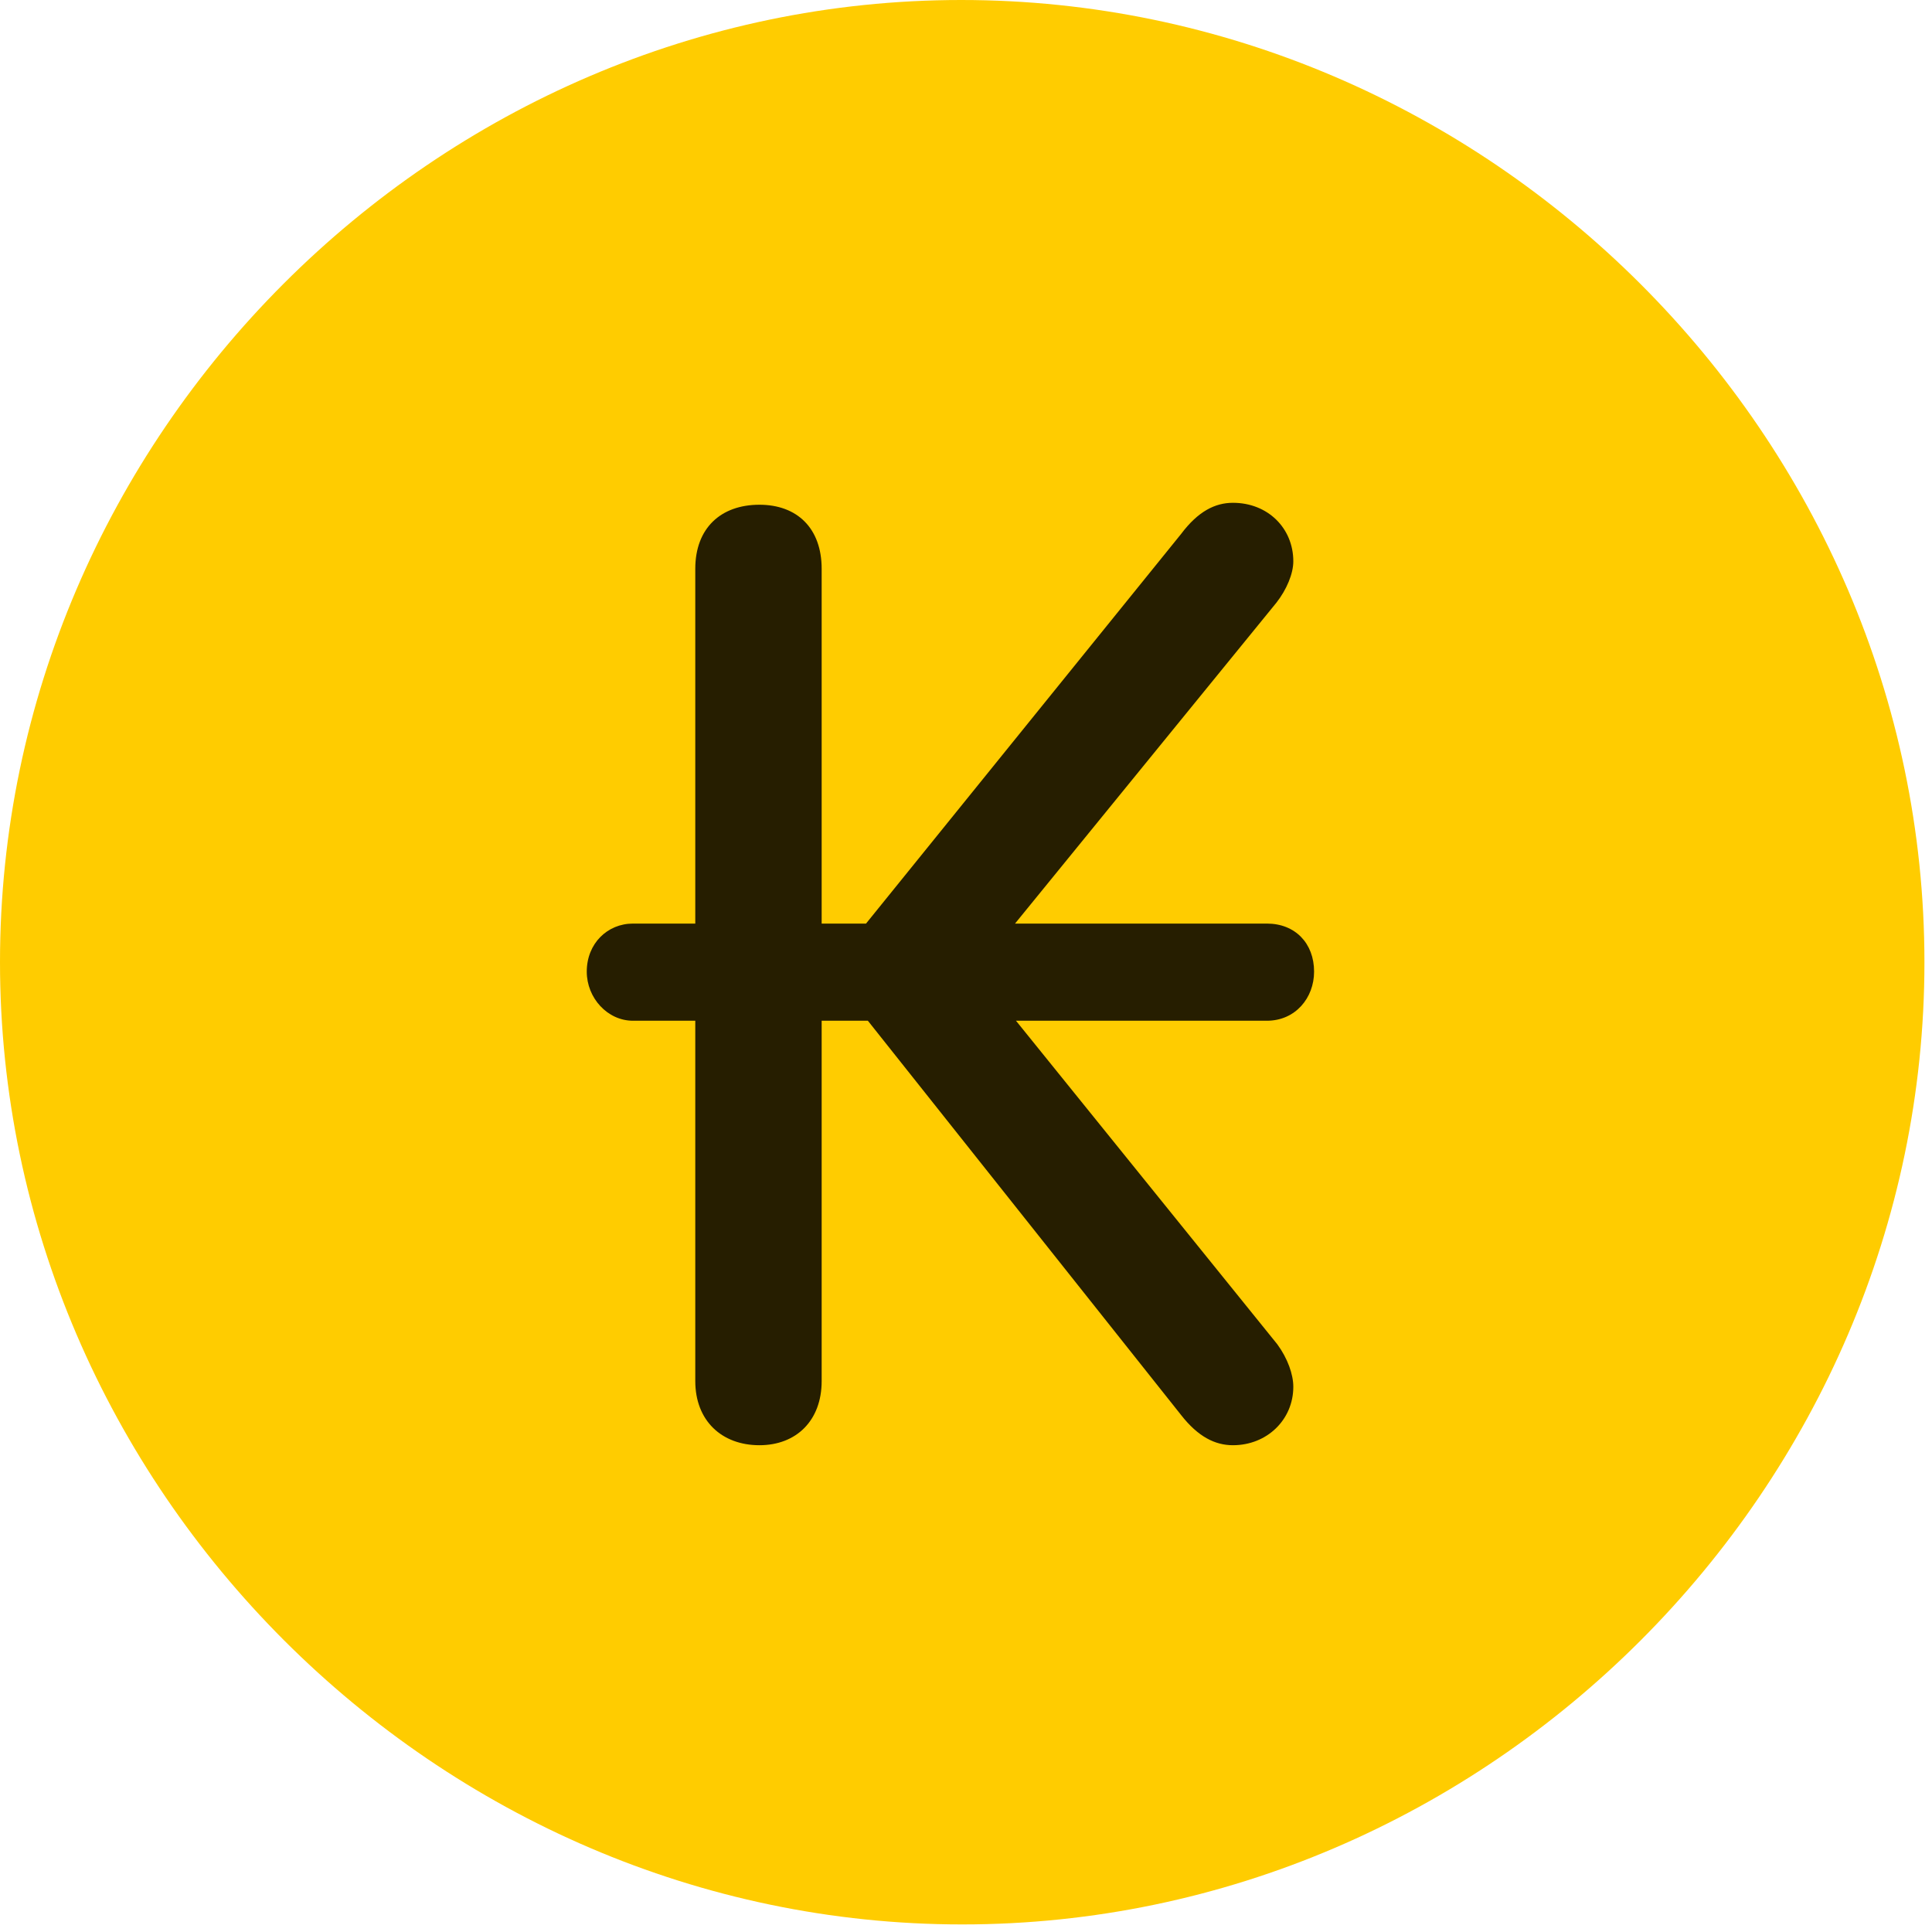 <svg width="24" height="24" viewBox="0 0 24 24" fill="none" xmlns="http://www.w3.org/2000/svg">
<path d="M11.953 23.906C18.492 23.906 23.906 18.48 23.906 11.953C23.906 5.414 18.48 0 11.941 0C5.414 0 0 5.414 0 11.953C0 18.48 5.426 23.906 11.953 23.906Z" fill="#FFCC00"/>
<path d="M7.289 12.07C7.289 11.719 7.547 11.473 7.863 11.473H8.637V7.066C8.637 6.562 8.953 6.27 9.434 6.27C9.902 6.27 10.207 6.562 10.207 7.066V11.473H10.758L14.672 6.633C14.883 6.352 15.094 6.246 15.316 6.246C15.75 6.246 16.066 6.562 16.066 6.973C16.066 7.125 15.984 7.324 15.855 7.488L12.609 11.473H15.738C16.09 11.473 16.324 11.719 16.324 12.07C16.324 12.398 16.09 12.68 15.738 12.68H12.621L15.867 16.699C15.996 16.875 16.066 17.074 16.066 17.227C16.066 17.637 15.738 17.953 15.316 17.953C15.094 17.953 14.883 17.848 14.672 17.578L10.781 12.68H10.207V17.156C10.207 17.648 9.891 17.953 9.434 17.953C8.965 17.953 8.637 17.648 8.637 17.156V12.68H7.863C7.547 12.68 7.289 12.398 7.289 12.07Z" fill="black" fill-opacity="0.85"/>
</svg>
